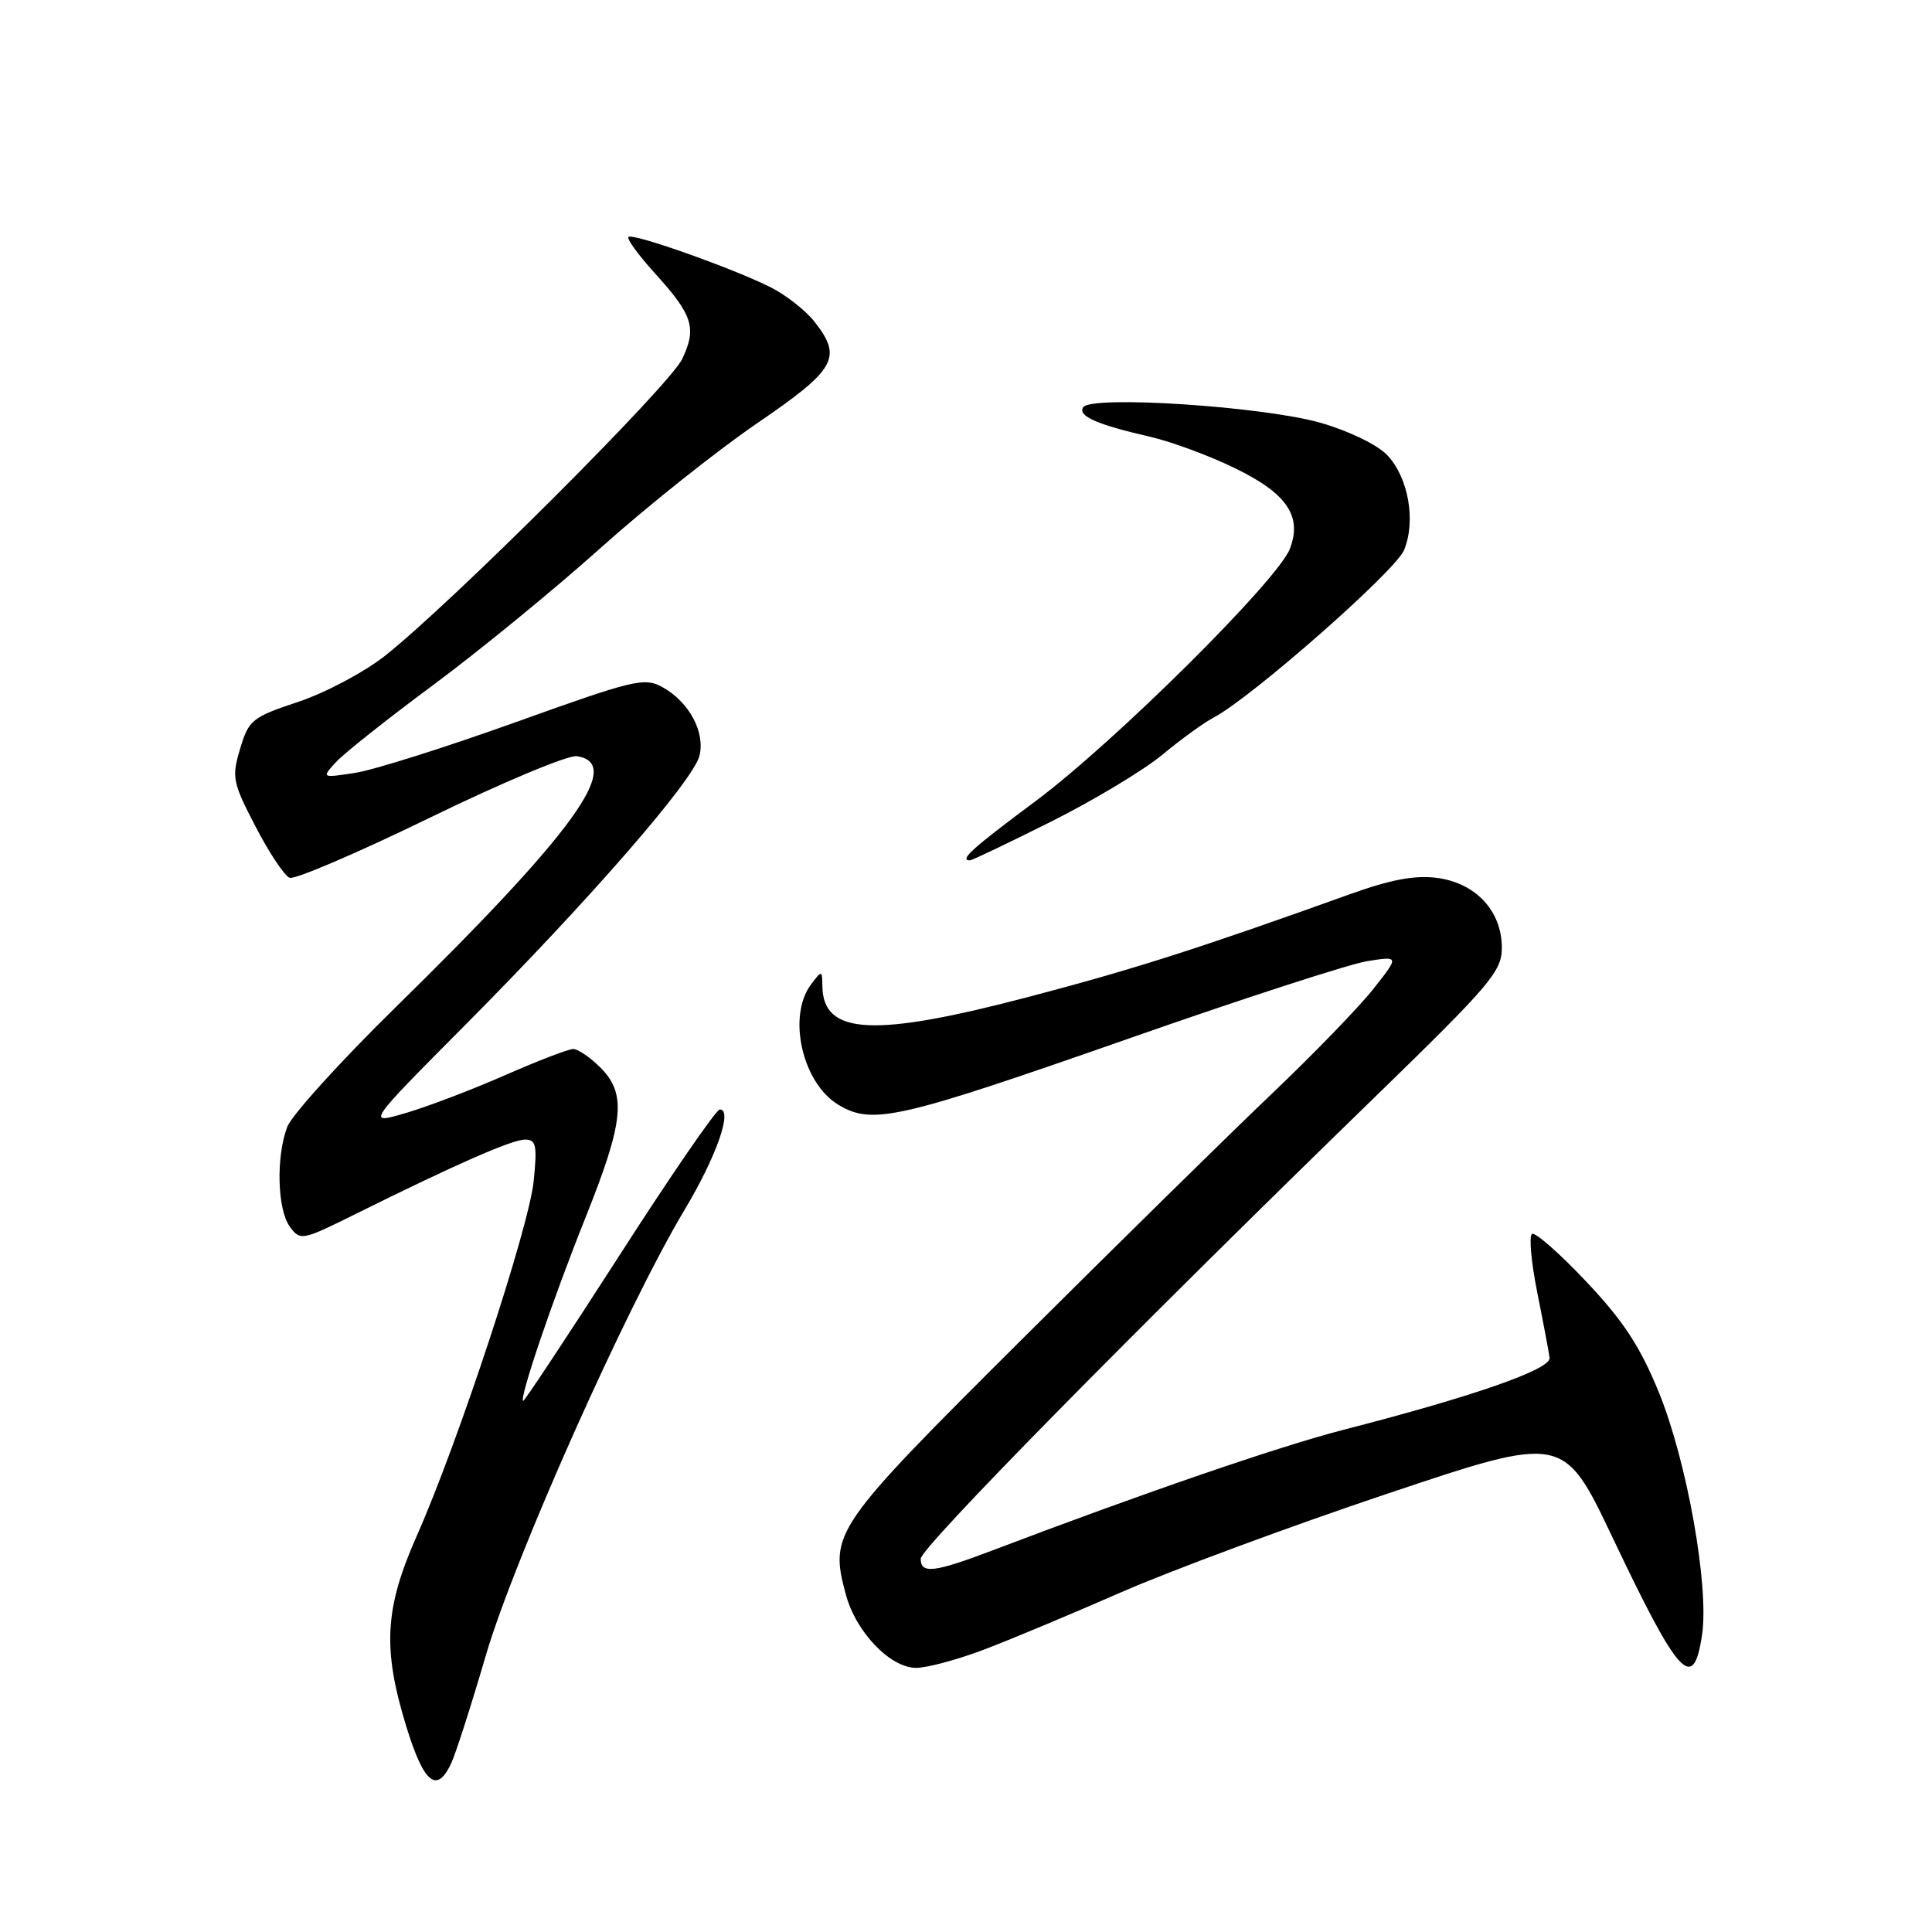 <?xml version="1.0" encoding="UTF-8" standalone="no"?>
<!DOCTYPE svg PUBLIC "-//W3C//DTD SVG 1.1//EN" "http://www.w3.org/Graphics/SVG/1.1/DTD/svg11.dtd" >
<svg xmlns="http://www.w3.org/2000/svg" xmlns:xlink="http://www.w3.org/1999/xlink" version="1.1" viewBox="0 0 256 256">
 <g >
 <path fill="currentColor"
d=" M 59.74 233.75 C 60.34 232.51 62.42 226.04 64.37 219.37 C 68.13 206.53 83.00 173.18 90.72 160.29 C 94.93 153.26 97.13 146.99 95.38 147.01 C 94.89 147.02 88.88 155.76 82.02 166.44 C 75.15 177.12 69.43 185.76 69.31 185.64 C 68.83 185.16 73.23 172.22 77.51 161.52 C 82.69 148.58 83.06 144.96 79.55 141.45 C 78.20 140.10 76.58 139.00 75.96 139.00 C 75.33 139.00 71.32 140.54 67.03 142.42 C 62.75 144.31 56.83 146.57 53.87 147.45 C 48.50 149.04 48.50 149.04 61.69 135.77 C 78.10 119.25 91.85 103.45 92.68 100.15 C 93.46 97.03 91.33 93.05 87.85 91.09 C 85.41 89.72 84.17 90.01 68.37 95.68 C 59.09 99.01 49.50 102.04 47.06 102.41 C 42.61 103.09 42.61 103.09 44.49 101.01 C 45.53 99.87 51.35 95.24 57.44 90.74 C 63.52 86.23 73.45 78.10 79.50 72.68 C 85.55 67.25 94.88 59.81 100.23 56.15 C 110.81 48.92 111.67 47.40 107.91 42.61 C 106.75 41.14 104.17 39.11 102.16 38.09 C 97.16 35.57 83.83 30.84 83.27 31.40 C 83.02 31.64 84.59 33.79 86.74 36.17 C 91.81 41.75 92.35 43.45 90.40 47.56 C 88.75 51.05 59.84 79.92 51.02 86.89 C 48.29 89.05 43.12 91.80 39.54 92.99 C 33.41 95.03 32.96 95.39 31.82 99.20 C 30.68 103.00 30.81 103.65 33.87 109.54 C 35.67 113.01 37.69 116.05 38.38 116.31 C 39.06 116.58 47.42 112.99 56.96 108.35 C 66.50 103.70 75.25 100.04 76.41 100.20 C 82.71 101.10 76.15 110.20 52.39 133.50 C 45.10 140.65 38.65 147.77 38.06 149.32 C 36.56 153.29 36.74 160.27 38.41 162.55 C 39.79 164.43 40.03 164.38 47.16 160.84 C 60.36 154.29 67.84 151.00 69.58 151.00 C 71.04 151.00 71.20 151.77 70.71 156.54 C 70.07 162.72 60.70 191.16 55.23 203.50 C 50.96 213.14 50.67 218.43 53.83 228.75 C 56.14 236.26 57.84 237.71 59.74 233.75 Z  M 130.23 218.64 C 133.68 217.34 141.90 213.90 148.50 211.01 C 155.10 208.12 171.00 202.22 183.84 197.92 C 207.19 190.09 207.19 190.09 213.70 203.79 C 222.49 222.27 224.38 224.33 225.53 216.64 C 226.49 210.24 223.54 193.66 219.81 184.50 C 217.33 178.43 215.12 175.04 210.18 169.81 C 206.66 166.08 203.43 163.24 203.00 163.50 C 202.58 163.76 202.89 167.24 203.69 171.24 C 204.49 175.23 205.23 179.14 205.33 179.92 C 205.51 181.44 195.34 185.00 178.00 189.46 C 169.54 191.64 151.57 197.81 131.63 205.39 C 123.76 208.38 122.00 208.59 122.00 206.54 C 122.00 205.09 149.84 176.79 182.29 145.26 C 197.54 130.43 199.00 128.72 199.00 125.57 C 199.00 120.73 195.57 117.02 190.45 116.33 C 187.53 115.94 184.33 116.53 178.95 118.46 C 158.85 125.68 150.30 128.41 136.50 132.04 C 115.78 137.50 109.06 137.16 108.97 130.68 C 108.94 128.55 108.90 128.54 107.47 130.44 C 104.28 134.66 106.32 143.58 111.14 146.42 C 115.64 149.08 118.99 148.32 149.69 137.57 C 164.64 132.33 178.80 127.74 181.15 127.36 C 185.42 126.68 185.42 126.68 181.96 131.06 C 180.06 133.46 174.00 139.72 168.50 144.95 C 163.00 150.19 148.10 164.83 135.39 177.49 C 110.37 202.40 109.88 203.11 112.08 211.29 C 113.42 216.27 117.96 221.00 121.40 221.00 C 122.80 221.00 126.78 219.94 130.23 218.64 Z  M 139.27 108.87 C 144.90 106.05 151.53 102.07 154.00 100.02 C 156.47 97.97 159.53 95.75 160.80 95.09 C 165.80 92.46 184.89 75.68 186.04 72.90 C 187.64 69.04 186.63 63.30 183.83 60.32 C 182.56 58.96 178.77 57.12 175.04 56.04 C 167.47 53.85 144.52 52.35 143.52 53.97 C 142.80 55.14 145.35 56.26 152.50 57.90 C 155.25 58.54 160.24 60.38 163.58 62.01 C 170.52 65.37 172.57 68.37 170.92 72.71 C 169.34 76.86 147.66 98.38 137.25 106.13 C 128.80 112.42 127.05 114.00 128.52 114.00 C 128.80 114.00 133.64 111.69 139.27 108.87 Z "/>
</g>
</svg>